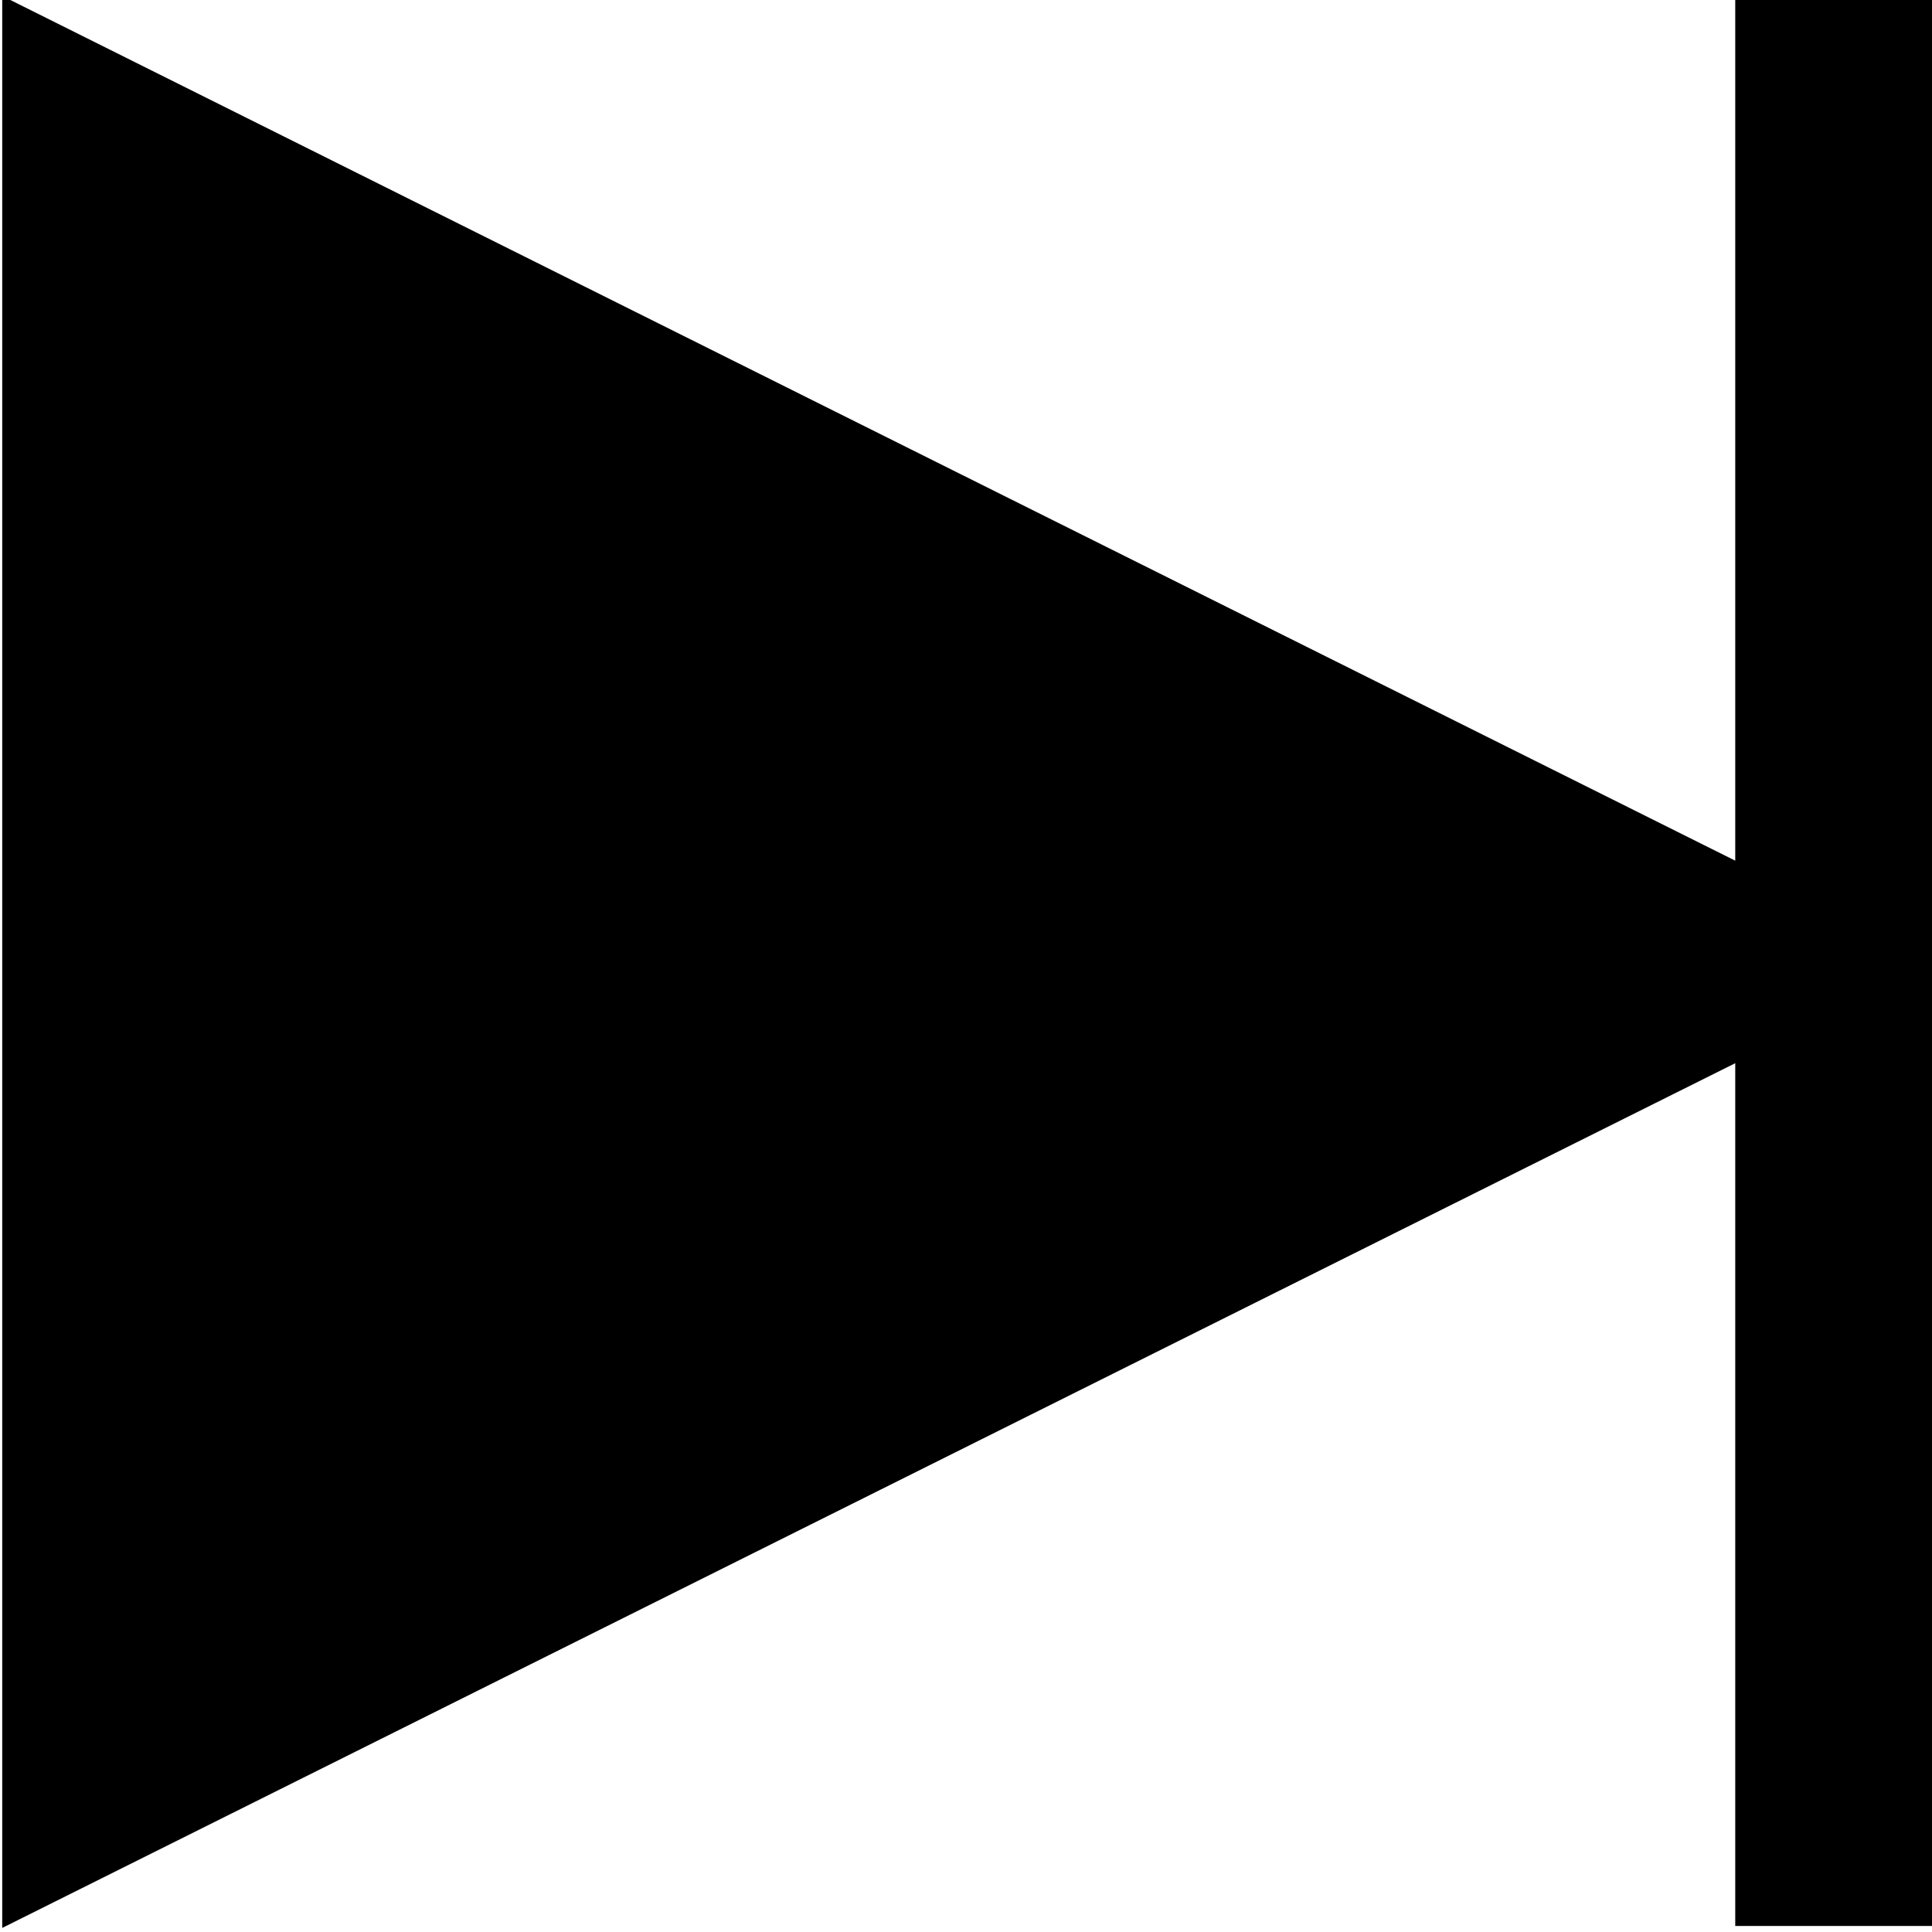 <?xml version="1.0" encoding="UTF-8" standalone="no"?>
<svg
   viewBox="0 0 500 500"
   width="500px"
   height="500px"
   version="1.1"
   id="svg62"
   sodipodi:docname="seek-forward.svg"
   inkscape:version="1.2.2 (b0a8486541, 2022-12-01)"
   xmlns:inkscape="http://www.inkscape.org/namespaces/inkscape"
   xmlns:sodipodi="http://sodipodi.sourceforge.net/DTD/sodipodi-0.dtd"
   xmlns="http://www.w3.org/2000/svg"
   xmlns:svg="http://www.w3.org/2000/svg"
   xmlns:bx="https://boxy-svg.com">
  <sodipodi:namedview
     id="namedview64"
     pagecolor="#505050"
     bordercolor="#eeeeee"
     borderopacity="1"
     inkscape:showpageshadow="0"
     inkscape:pageopacity="0"
     inkscape:pagecheckerboard="0"
     inkscape:deskcolor="#505050"
     showgrid="false"
     inkscape:zoom="1.69"
     inkscape:cx="249.70414"
     inkscape:cy="297.63314"
     inkscape:window-width="1886"
     inkscape:window-height="1011"
     inkscape:window-x="0"
     inkscape:window-y="32"
     inkscape:window-maximized="1"
     inkscape:current-layer="svg62" />
  <defs
     id="defs58">
    <bx:export>
      <bx:file
         format="svg"
         path="seek-forward.svg"
         normalization="{&quot;removeBoxySVGMetadata&quot;:true}" />
    </bx:export>
  </defs>
  <path
     d="m 449.91,0.29 h 49.834 V 248.947 497.605 H 449.91 V 273.813 L 1.403,497.605 V 0.29 L 449.91,224.082 Z"
     style="stroke:#000000;stroke-width:1.659"
     id="path60" />
</svg>
